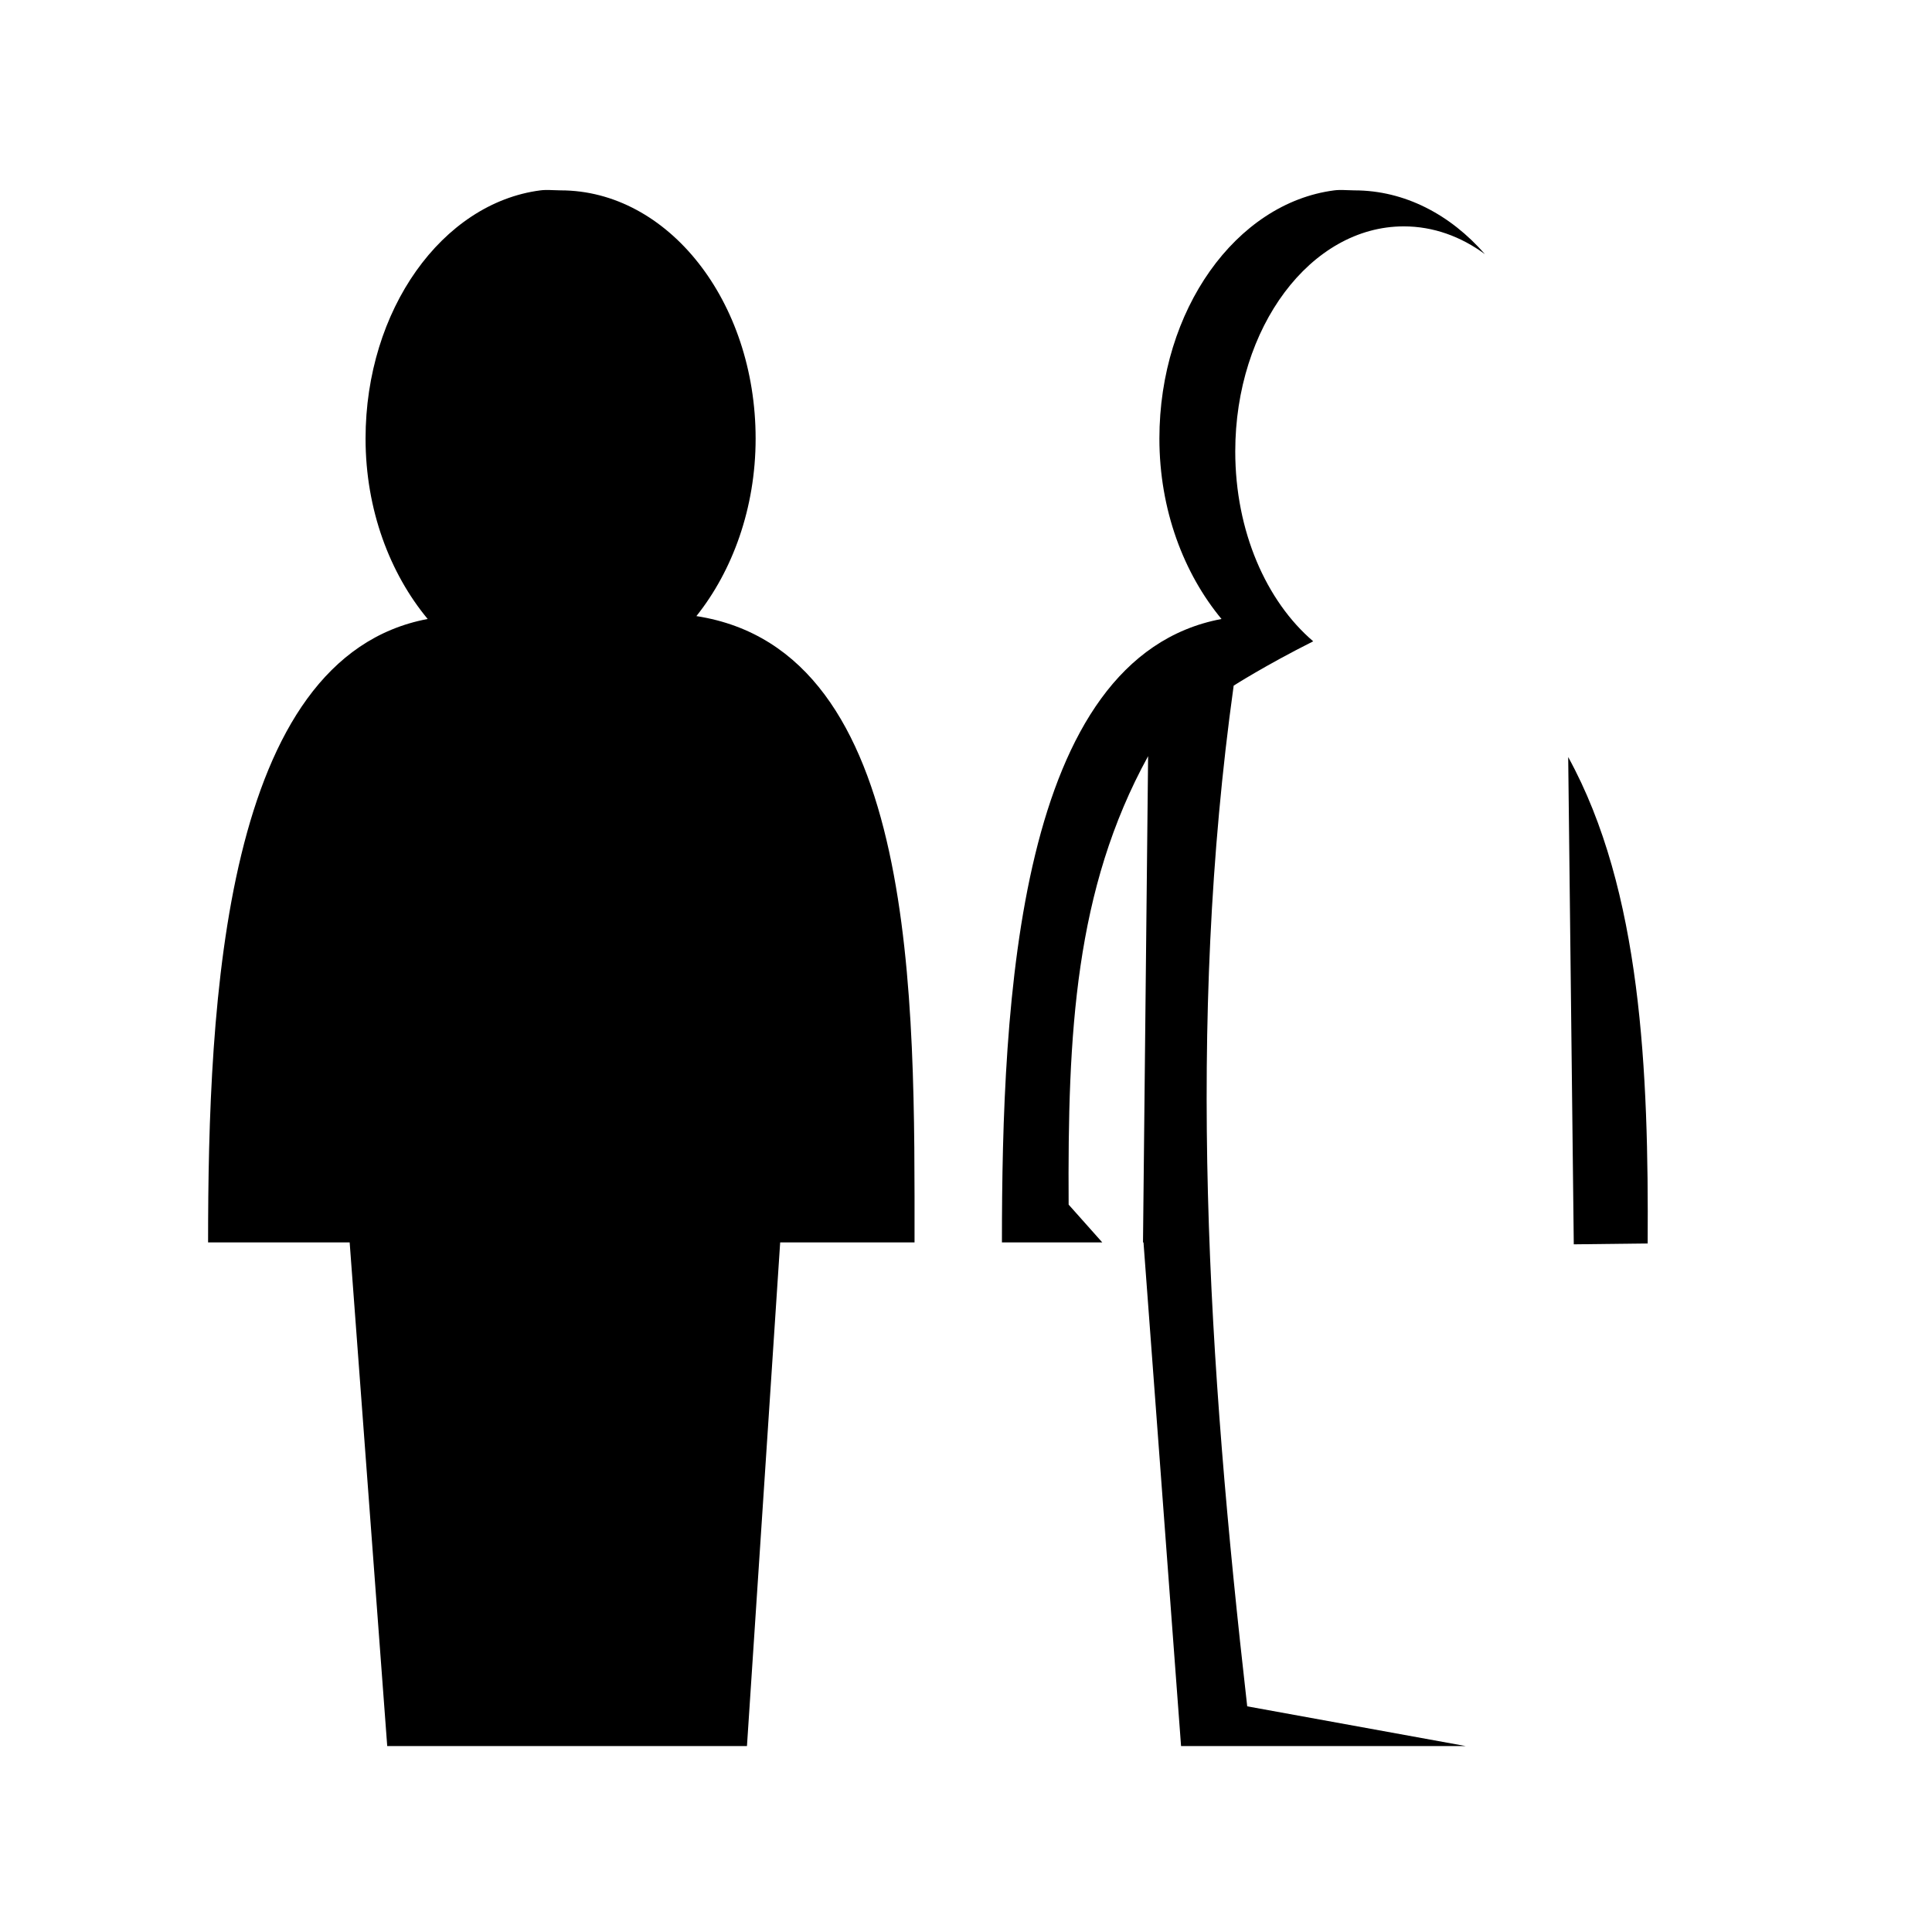 <svg xmlns="http://www.w3.org/2000/svg" width="100%" height="100%" viewBox="0 0 583.68 583.68"><path d="M164.752 57.403c-0.507 0.012-1.01 0.043-1.504 0.11C133.593 61.365 110.44 93.6 110.44 132.502c0 21.547 7.39 40.787 18.767 54.5-61.678 11.593-66.342 115.44-66.342 188.347h42.772l11.348 152.158h108.68L235.7 375.35h40.593c0-73.108 1.47-178.783-65.904-189.22 10.89-13.647 17.893-32.613 17.893-53.628 0-41.496-26.445-74.99-58.923-74.99-1.523 0-3.087-0.146-4.608-0.11z m239.828 0c-0.507 0.012-1.01 0.043-1.504 0.11-29.655 3.853-52.808 36.087-52.808 74.99 0 21.547 7.39 40.787 18.767 54.5-61.678 11.593-66.34 115.44-66.34 188.347h30.323l-10.17-11.422c-0.31-51.837 1.858-95.18 24.008-135.484l-1.543 146.906h0.152l11.348 152.158h86.013l-66.03-12.006c-11.876-104.37-18.402-205.544-4.09-308.36 0 0 9.455-6.07 24.03-13.396-14.157-12.08-23.552-33.24-23.552-57.345 0-37.564 22.797-68.013 50.918-68.013 8.887 0 17.24 3.046 24.51 8.392-10.45-11.98-24.28-19.268-39.424-19.268-1.523 0-3.087-0.146-4.608-0.11z m69.192 171.308l1.685 147.214 22.324-0.262c0.31-51.836-1.86-106.647-24.008-146.95z m1.685 147.214h-0.002l0.002 0.006v-0.006z" /></svg>